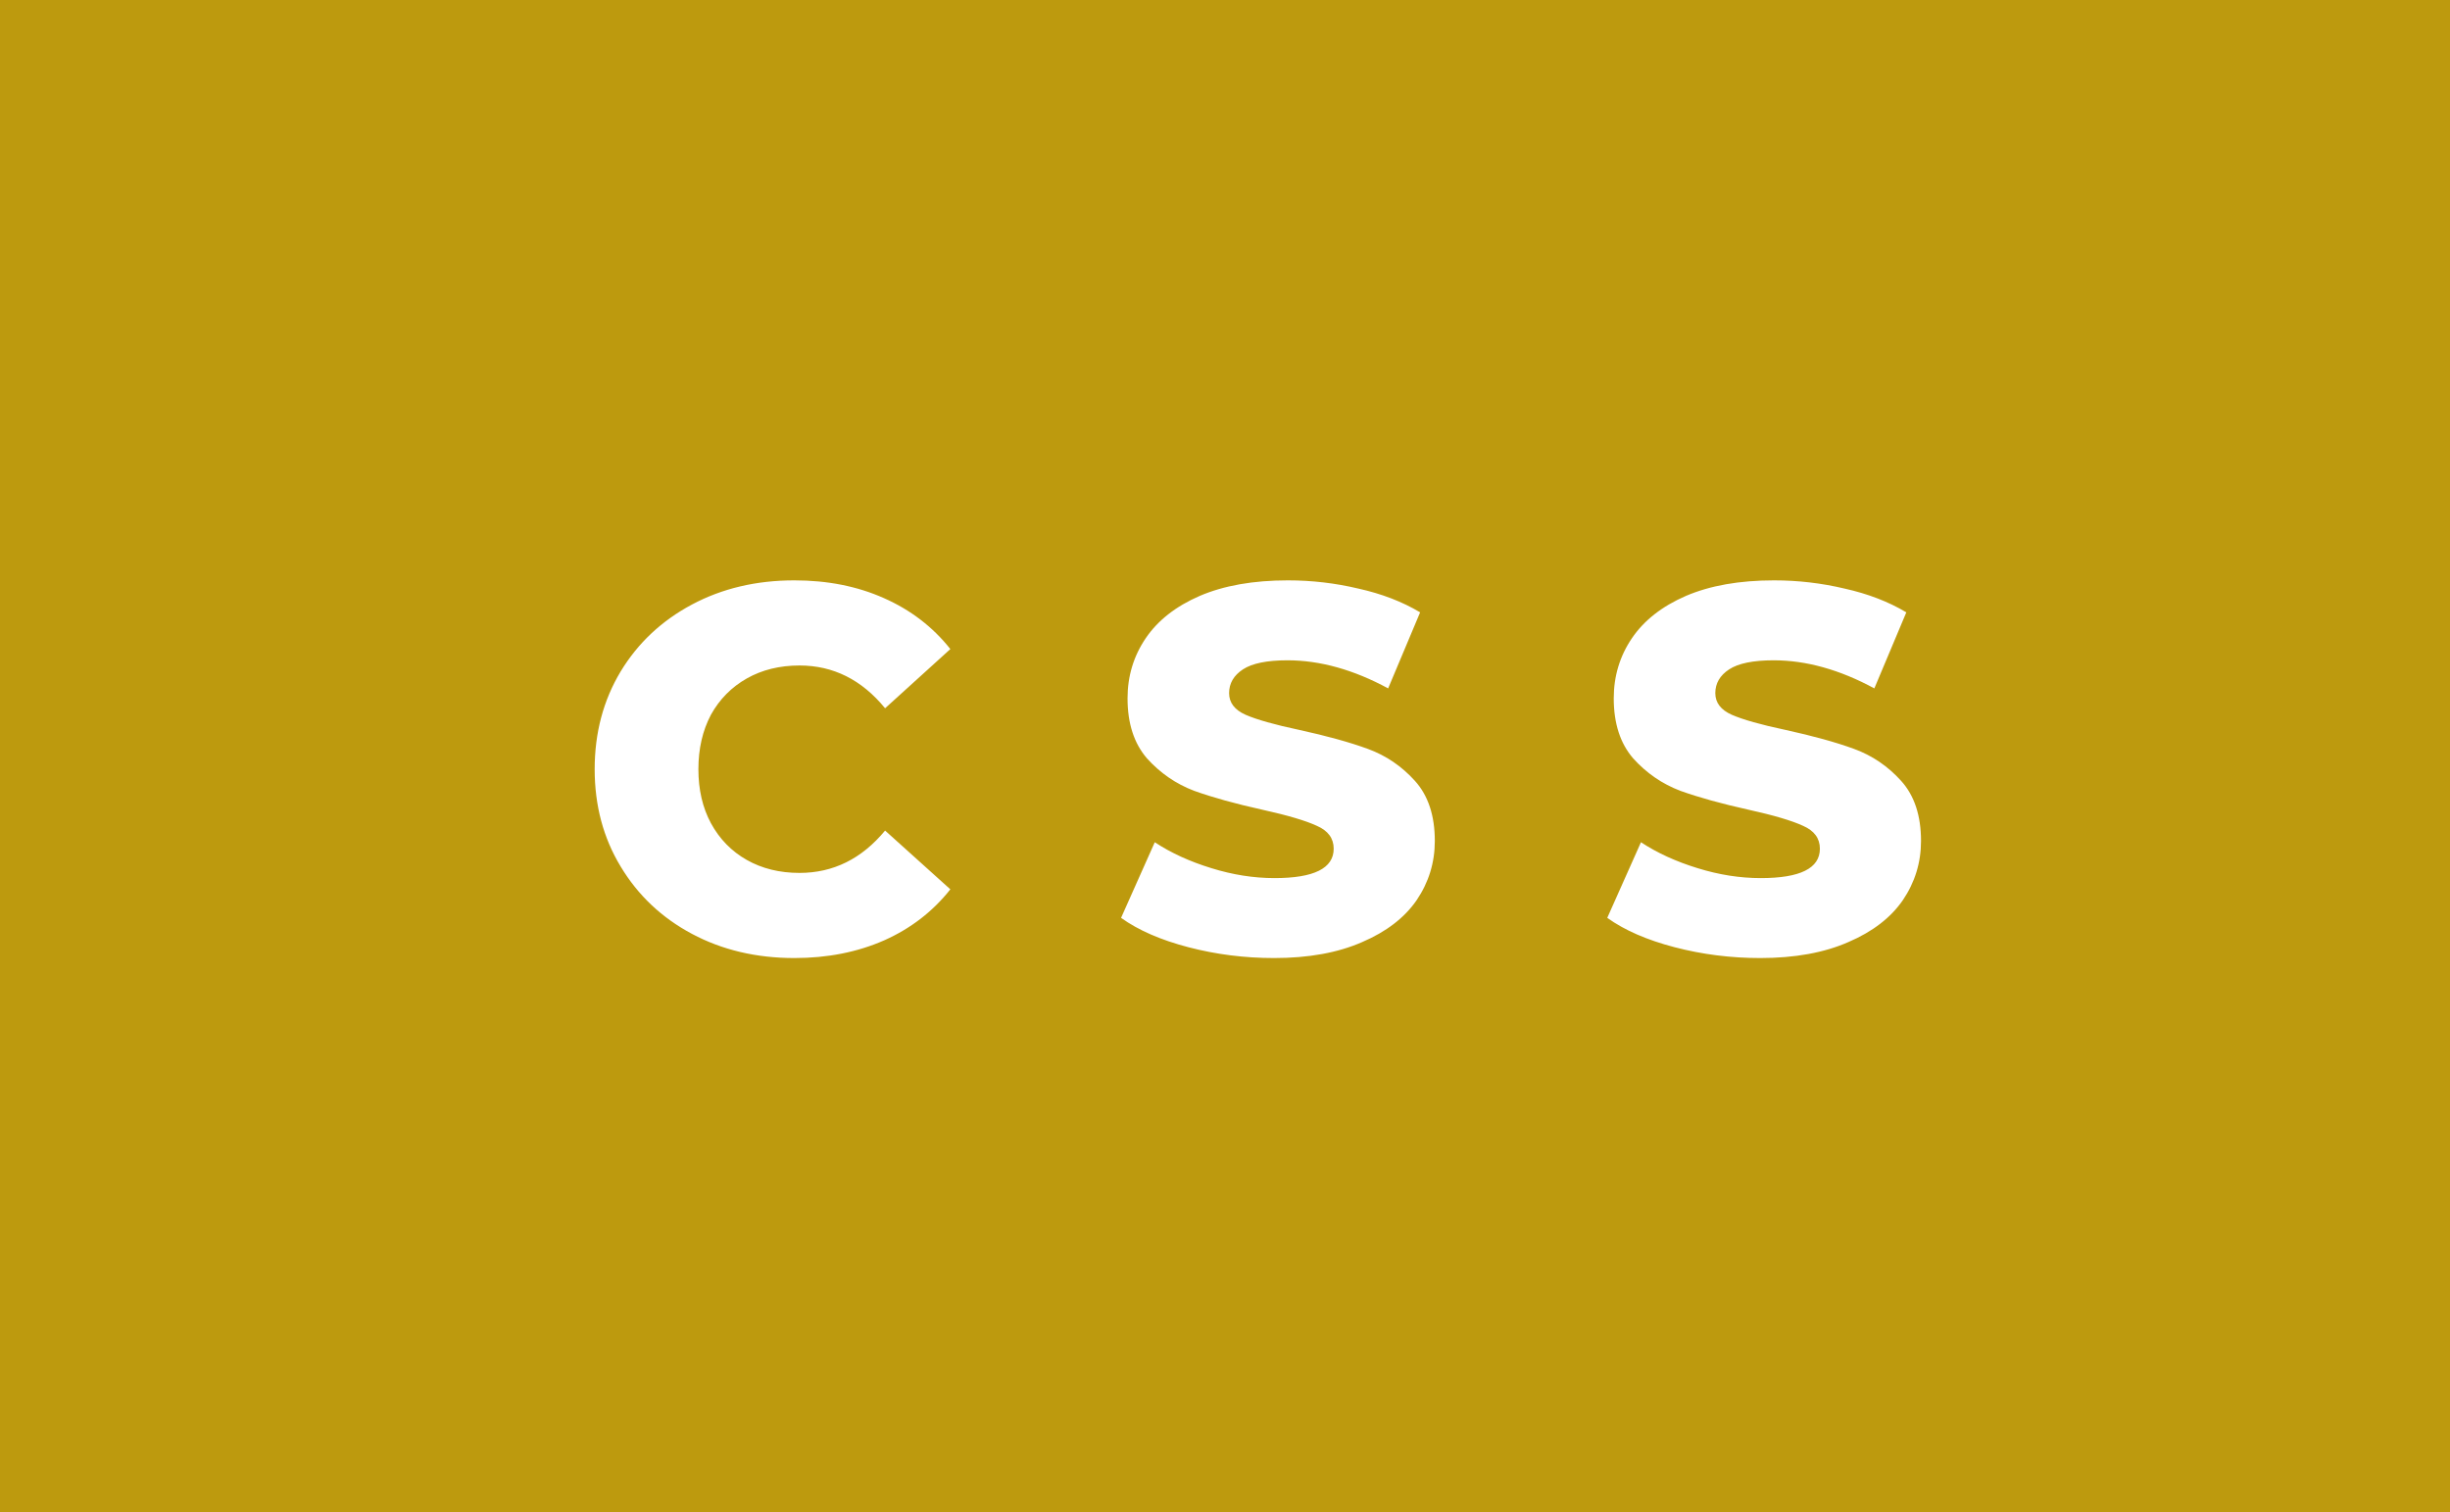 <svg xmlns="http://www.w3.org/2000/svg" width="56.69" height="35" viewBox="0 0 56.69 35"><rect x="0" y="0" width="56.69" height="35" fill="#333333" stroke="none"/><rect class="svg__rect" x="0" y="0" width="0" height="35" fill="#31C4F3"/><rect class="svg__rect" x="0" y="0" width="56.69" height="35" fill="#BD9A0E"/><path class="svg__text" d="" fill="#FFFFFF"/><path class="svg__text" d="M13.76 17.80L13.76 17.80Q13.76 16.54 14.36 15.54Q14.96 14.55 16.01 13.99Q17.06 13.43 18.38 13.43L18.38 13.43Q19.53 13.43 20.45 13.84Q21.38 14.25 21.99 15.02L21.99 15.02L20.48 16.39Q19.67 15.40 18.50 15.40L18.50 15.40Q17.81 15.40 17.28 15.70Q16.75 16 16.45 16.54Q16.16 17.09 16.16 17.80L16.16 17.80Q16.16 18.51 16.45 19.05Q16.75 19.60 17.28 19.90Q17.81 20.20 18.50 20.20L18.50 20.20Q19.67 20.20 20.48 19.22L20.48 19.22L21.99 20.58Q21.38 21.35 20.46 21.76Q19.53 22.17 18.38 22.17L18.38 22.17Q17.06 22.17 16.01 21.61Q14.96 21.05 14.36 20.05Q13.76 19.06 13.76 17.80ZM25.94 21.24L25.94 21.24L26.72 19.49Q27.28 19.86 28.03 20.09Q28.77 20.32 29.49 20.32L29.49 20.32Q30.86 20.32 30.86 19.64L30.86 19.64Q30.86 19.28 30.47 19.11Q30.08 18.93 29.22 18.74L29.22 18.74Q28.27 18.53 27.63 18.30Q27.00 18.06 26.54 17.55Q26.09 17.03 26.09 16.16L26.09 16.16Q26.09 15.39 26.51 14.77Q26.93 14.15 27.76 13.79Q28.60 13.43 29.80 13.43L29.80 13.43Q30.63 13.43 31.43 13.62Q32.24 13.80 32.86 14.17L32.86 14.17L32.12 15.93Q30.92 15.28 29.79 15.28L29.79 15.28Q29.08 15.28 28.76 15.49Q28.44 15.70 28.44 16.04L28.44 16.04Q28.44 16.37 28.82 16.54Q29.21 16.71 30.06 16.89L30.06 16.89Q31.02 17.10 31.65 17.33Q32.28 17.56 32.74 18.07Q33.20 18.58 33.20 19.46L33.20 19.46Q33.20 20.21 32.78 20.83Q32.36 21.44 31.52 21.80Q30.68 22.17 29.48 22.17L29.48 22.17Q28.46 22.17 27.50 21.92Q26.54 21.67 25.94 21.24ZM37.19 21.24L37.19 21.24L37.97 19.49Q38.53 19.86 39.28 20.09Q40.02 20.32 40.74 20.32L40.74 20.32Q42.11 20.32 42.11 19.64L42.11 19.64Q42.11 19.28 41.72 19.11Q41.33 18.93 40.47 18.74L40.47 18.74Q39.52 18.53 38.88 18.30Q38.25 18.06 37.79 17.55Q37.34 17.03 37.34 16.16L37.34 16.16Q37.34 15.39 37.76 14.77Q38.18 14.15 39.01 13.79Q39.85 13.43 41.05 13.43L41.05 13.43Q41.88 13.43 42.68 13.62Q43.49 13.80 44.11 14.17L44.11 14.17L43.37 15.93Q42.17 15.28 41.04 15.28L41.04 15.28Q40.33 15.28 40.01 15.49Q39.69 15.70 39.69 16.04L39.69 16.04Q39.69 16.37 40.07 16.54Q40.46 16.71 41.31 16.89L41.31 16.89Q42.27 17.10 42.90 17.33Q43.53 17.56 43.99 18.07Q44.45 18.58 44.45 19.46L44.45 19.46Q44.45 20.21 44.03 20.83Q43.61 21.44 42.77 21.80Q41.93 22.17 40.73 22.17L40.73 22.17Q39.71 22.17 38.75 21.92Q37.79 21.67 37.19 21.24Z" fill="#FFFFFF" x="39"/></svg>